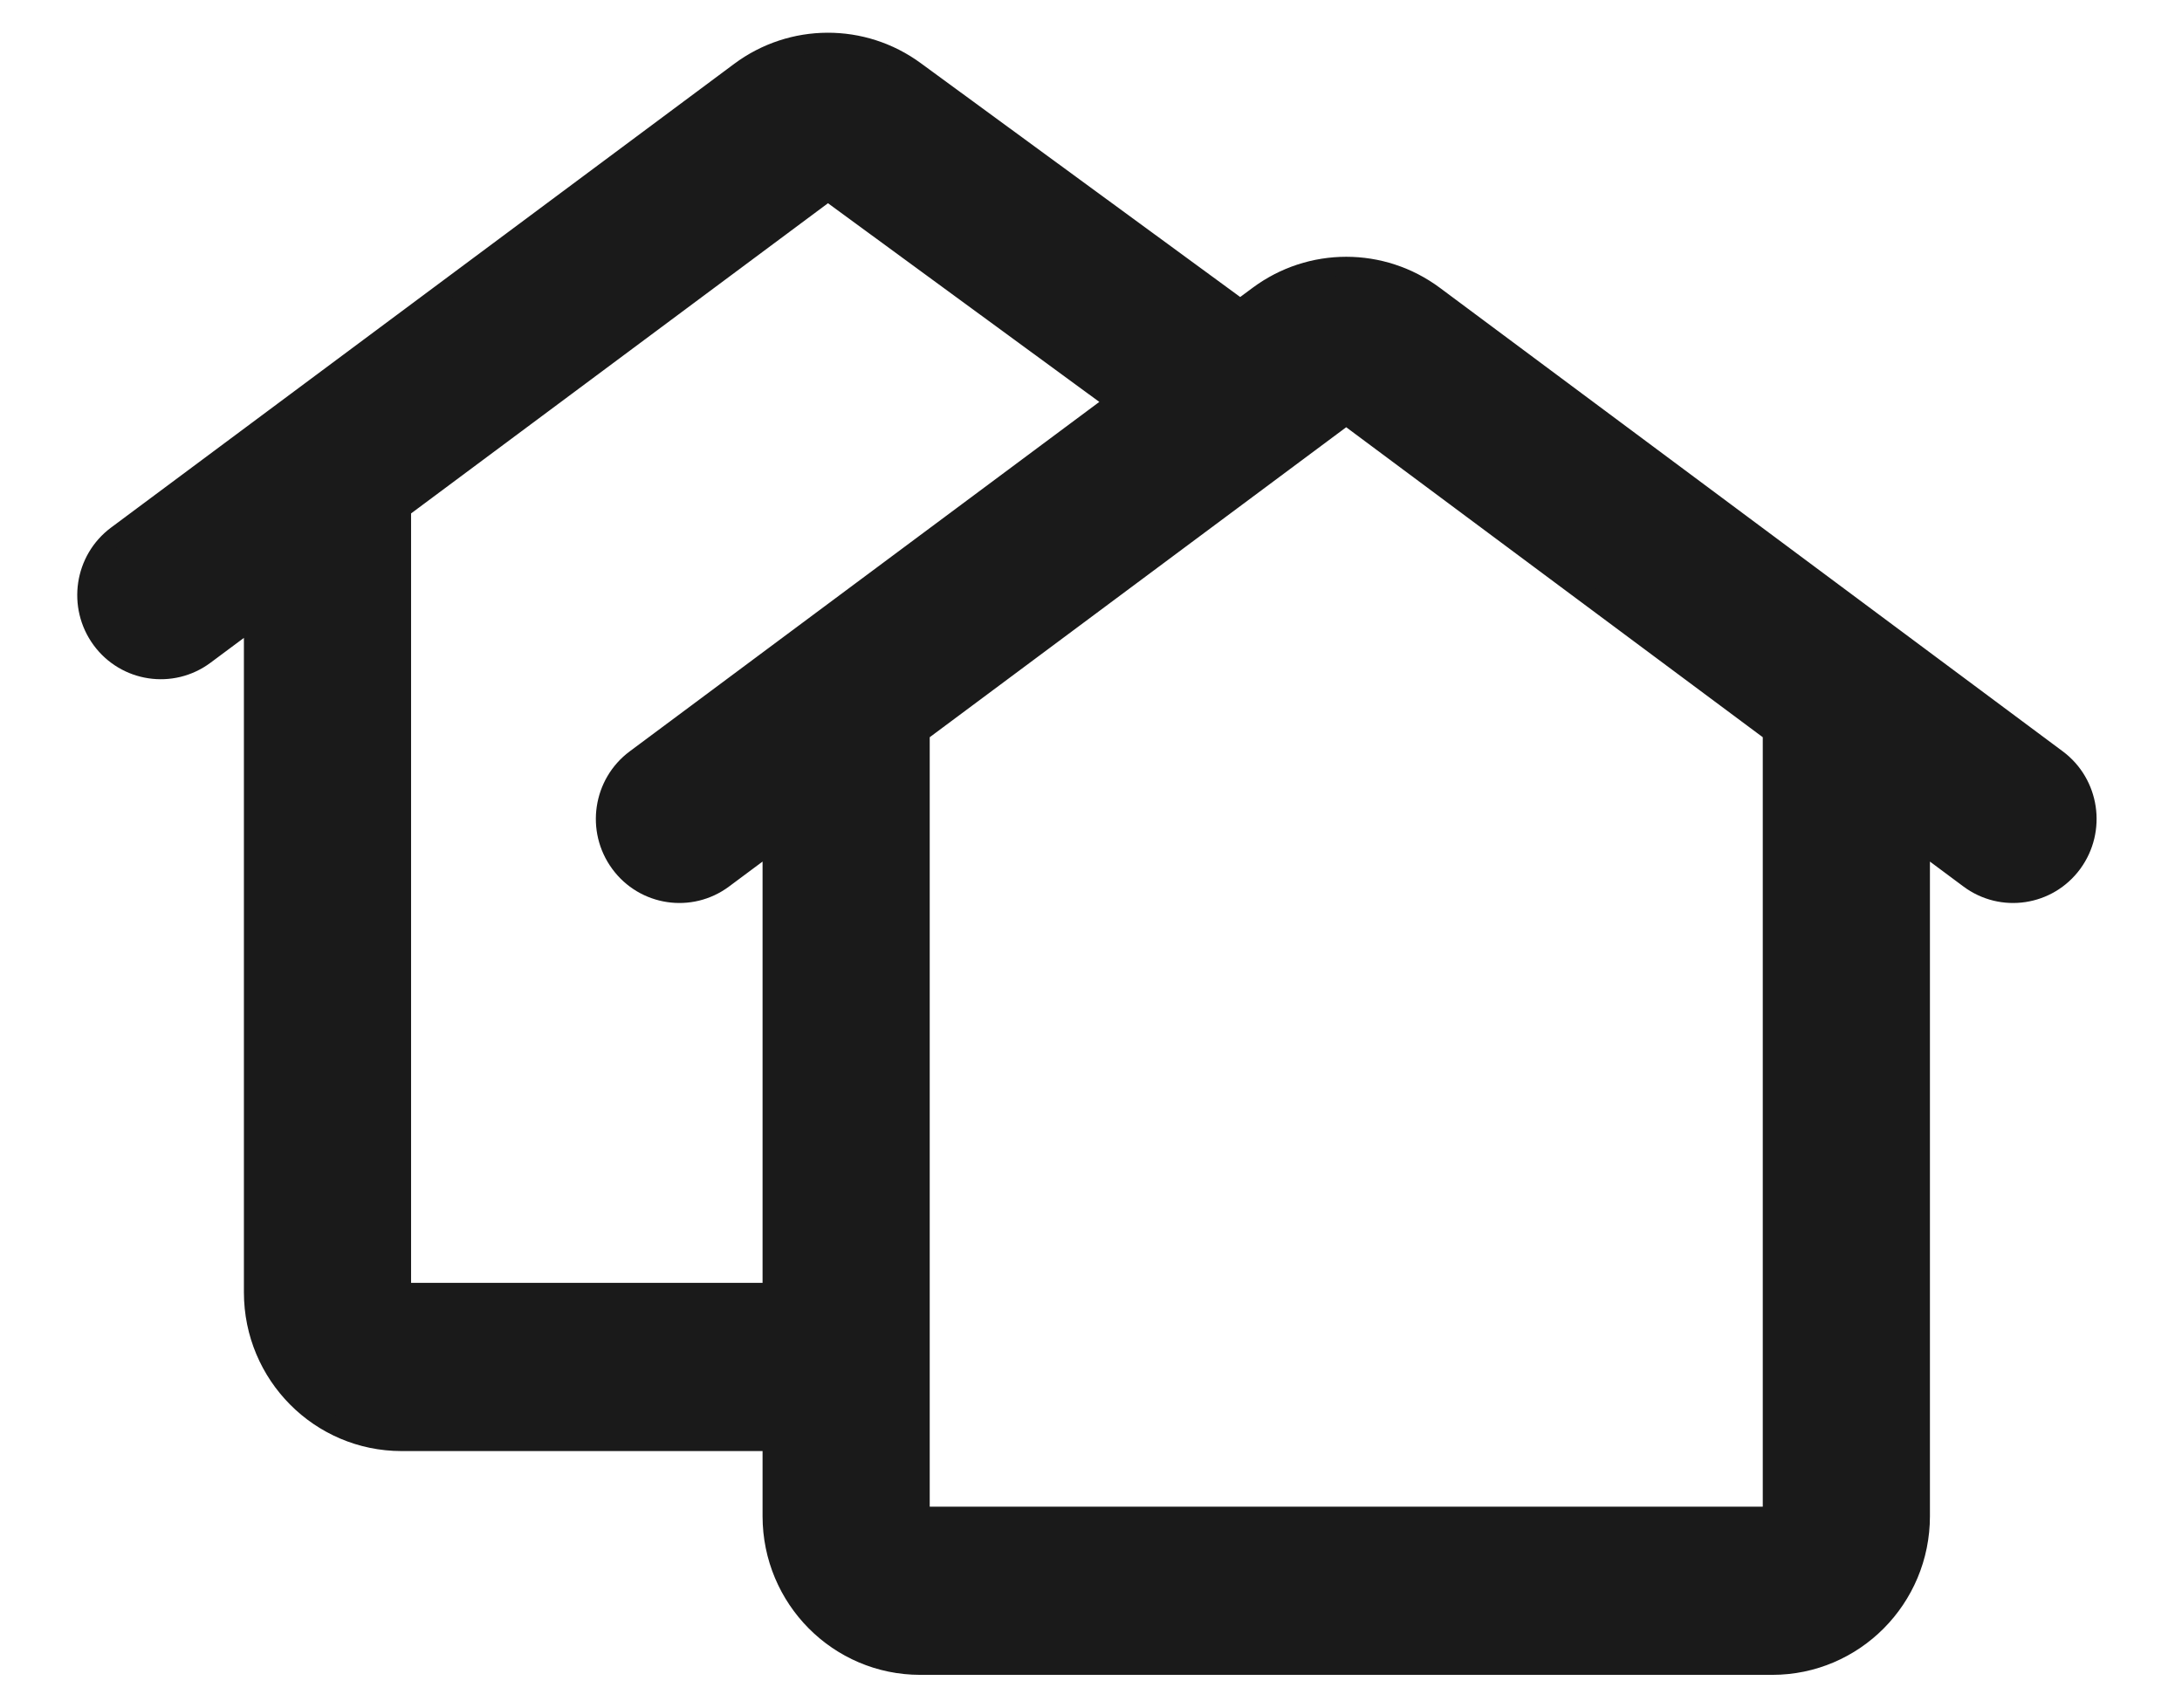 <svg width="23" height="18" viewBox="0 0 23 18" fill="none" xmlns="http://www.w3.org/2000/svg">
<path id="Vector" fill-rule="evenodd" clip-rule="evenodd" d="M9.646 0.746C9.095 0.342 8.347 0.345 7.799 0.753L1.231 5.641C0.884 5.899 0.811 6.391 1.067 6.741C1.323 7.09 1.812 7.164 2.159 6.906L2.671 6.525V13.623C2.671 14.492 3.371 15.196 4.233 15.196H8.138V15.982C8.138 16.851 8.837 17.555 9.7 17.555H18.681C19.544 17.555 20.243 16.851 20.243 15.982V8.883L20.755 9.264C21.102 9.523 21.591 9.449 21.847 9.1C22.103 8.75 22.03 8.258 21.683 8L15.119 3.115C14.567 2.704 13.814 2.704 13.262 3.115L13.073 3.255L9.646 0.746ZM11.756 4.236L8.727 2.018L4.233 5.362V13.623H8.138V8.883L7.626 9.264C7.279 9.523 6.79 9.449 6.534 9.1C6.277 8.75 6.351 8.258 6.698 8L11.756 4.236ZM9.7 15.982V7.721L14.19 4.379L18.681 7.721V15.982H9.7Z" fill="#1A1A1A" stroke="#1A1A1A" stroke-width="0.2"/>
</svg>
